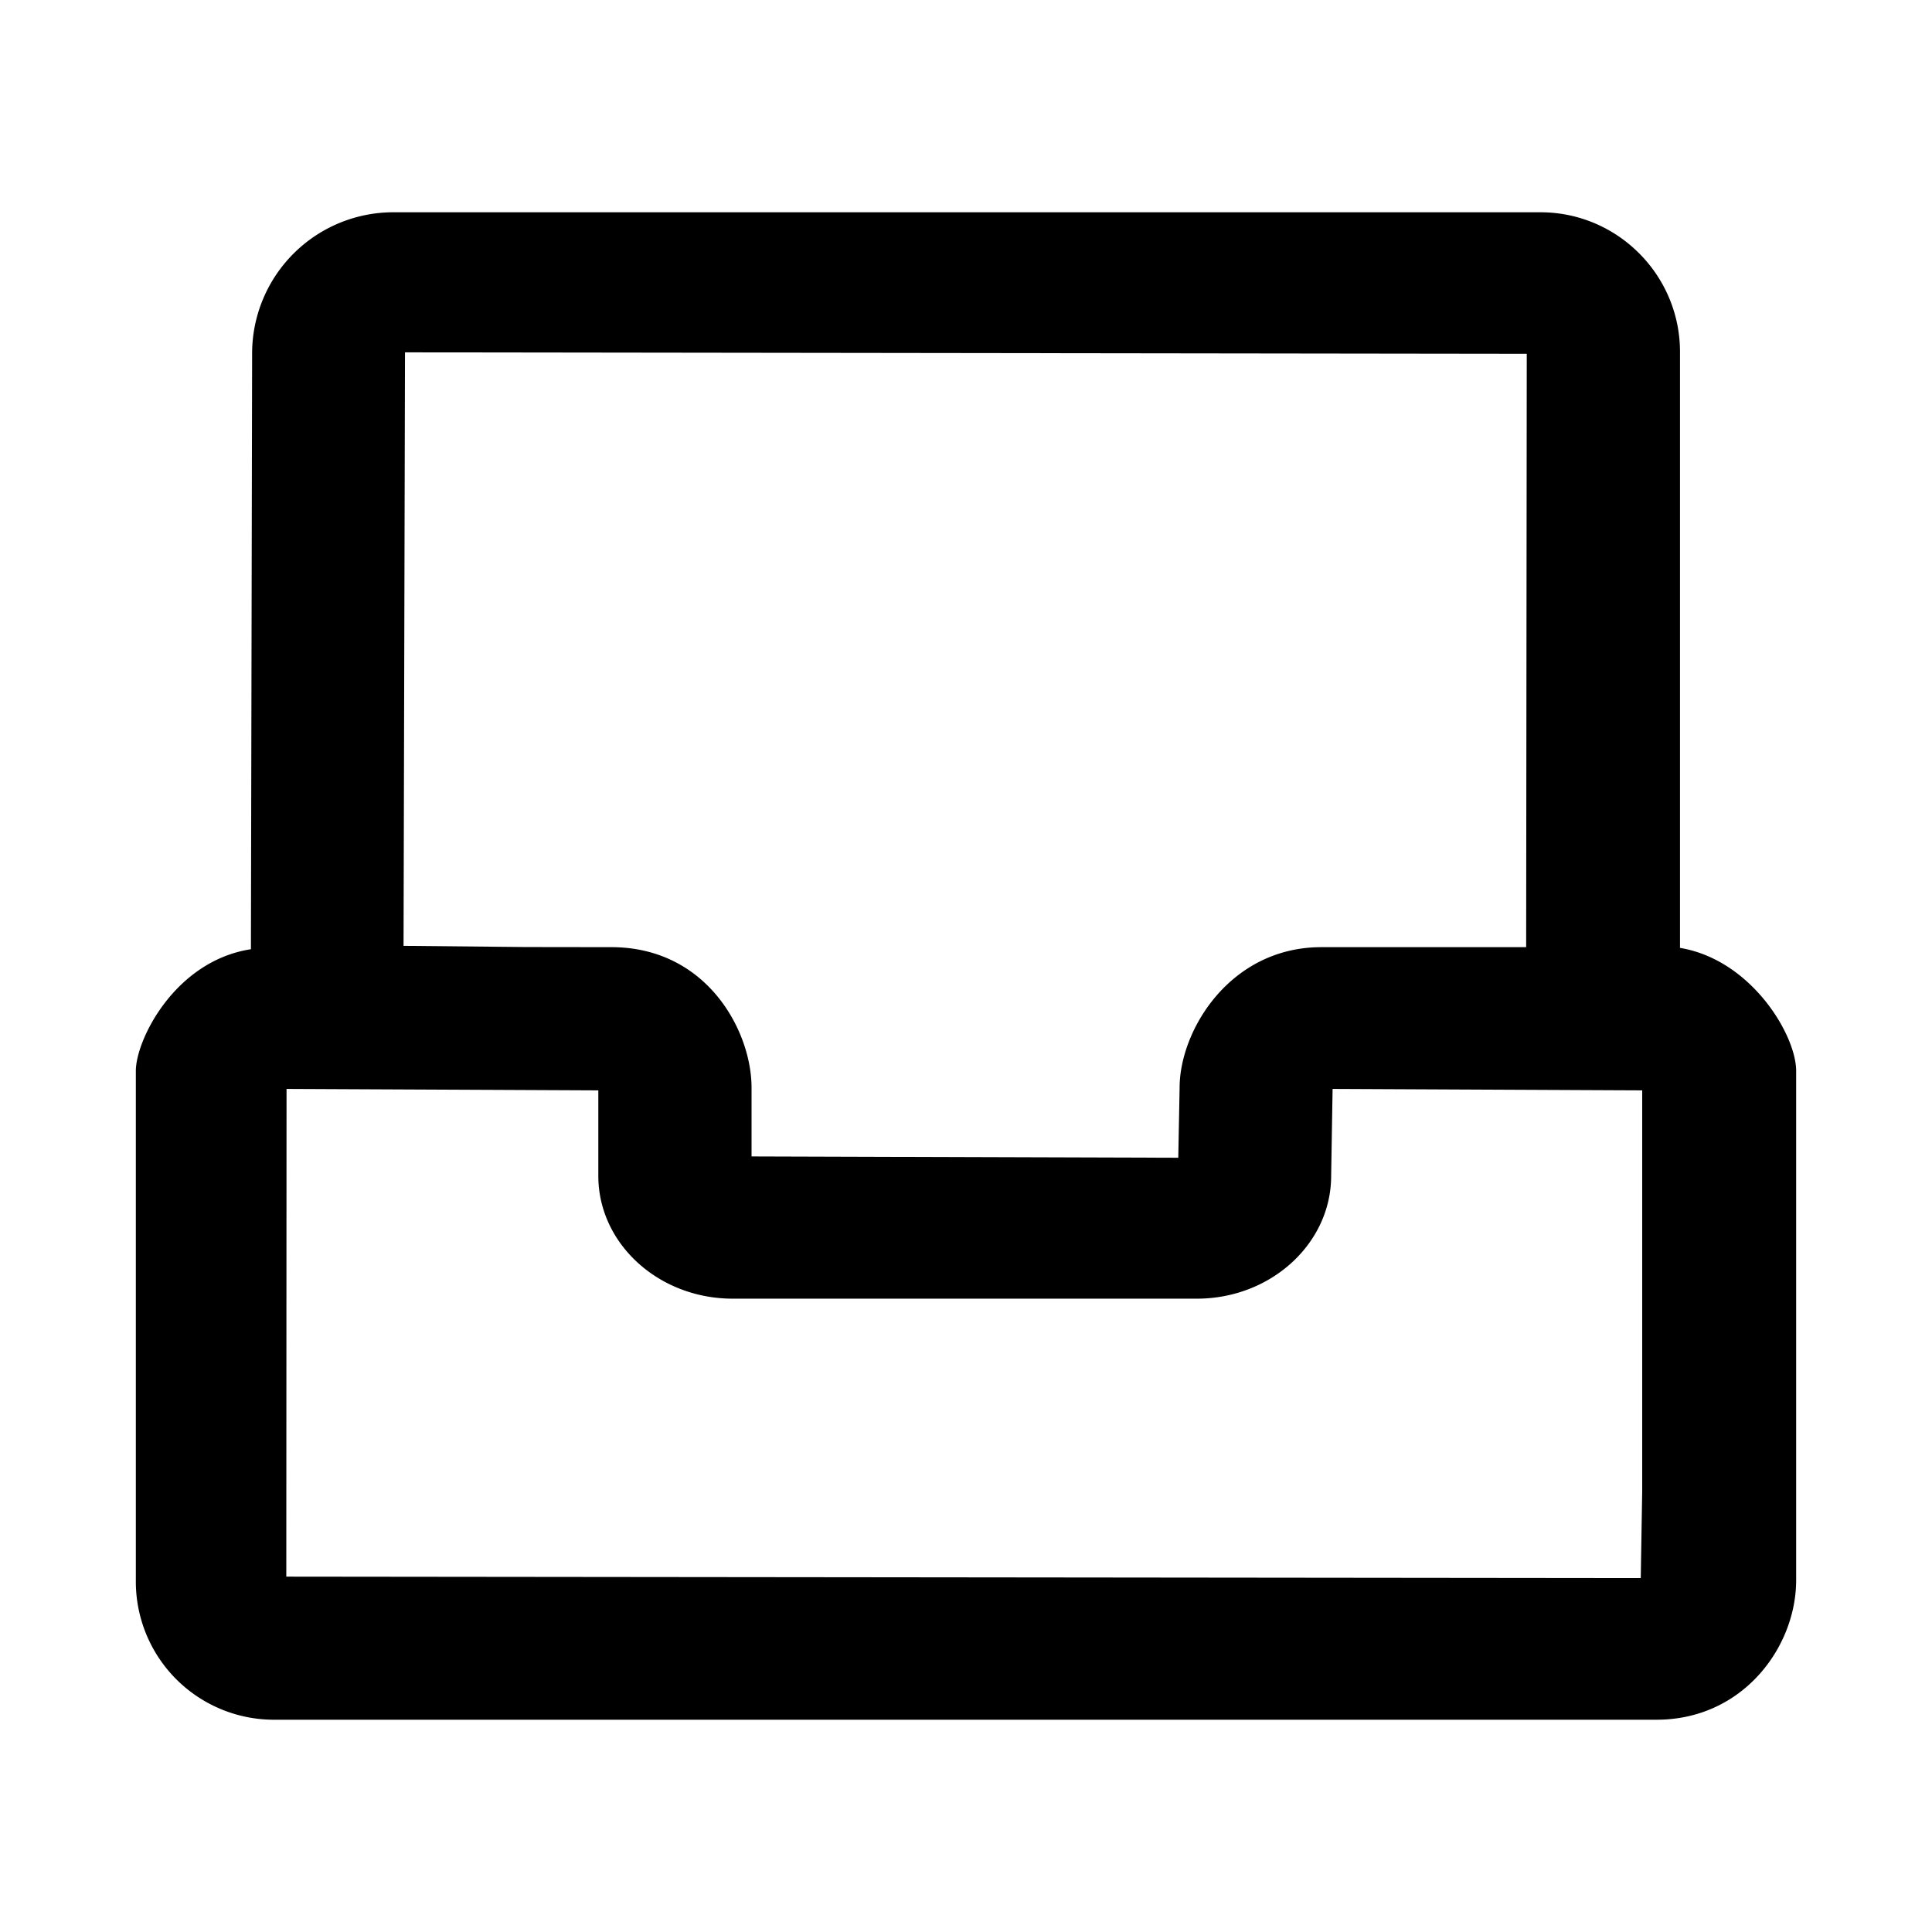 <svg t="1756620391140" class="icon" viewBox="0 0 1024 1024" version="1.1" xmlns="http://www.w3.org/2000/svg" width="20" height="20"><path fill="currentColor" d="M145.984 911.488a73.216 73.216 0 0 1-73.984-73.984V567.616c0-16.512 20.736-58.304 60.992-64.512l0.64-316.608a74.88 74.88 0 0 1 73.856-73.984h609.024c40.704 0 73.92 33.216 73.92 73.984V502.4c37.76 6.272 61.568 46.144 61.568 65.216v269.888c0 35.584-28.352 73.984-73.984 73.984H145.92z m5.76-75.84l717.888 0.768 0.768-46.08V577.92l-164.096-0.768-0.768 46.08c0 35.84-31.936 65.088-71.168 65.088H388.352c-39.296 0-71.232-29.184-71.232-65.088v-45.312l-165.248-0.768-0.128 258.56z m62.144-334.336l64.384 0.64 46.464 0.064c50.24 0.448 73.6 44.672 73.6 74.432v36.48l226.176 0.704 0.704-37.12c0-30.464 26.816-74.496 75.136-74.496h108.544l0.32-314.496-594.56-0.768-0.768 314.56z"></path></svg>